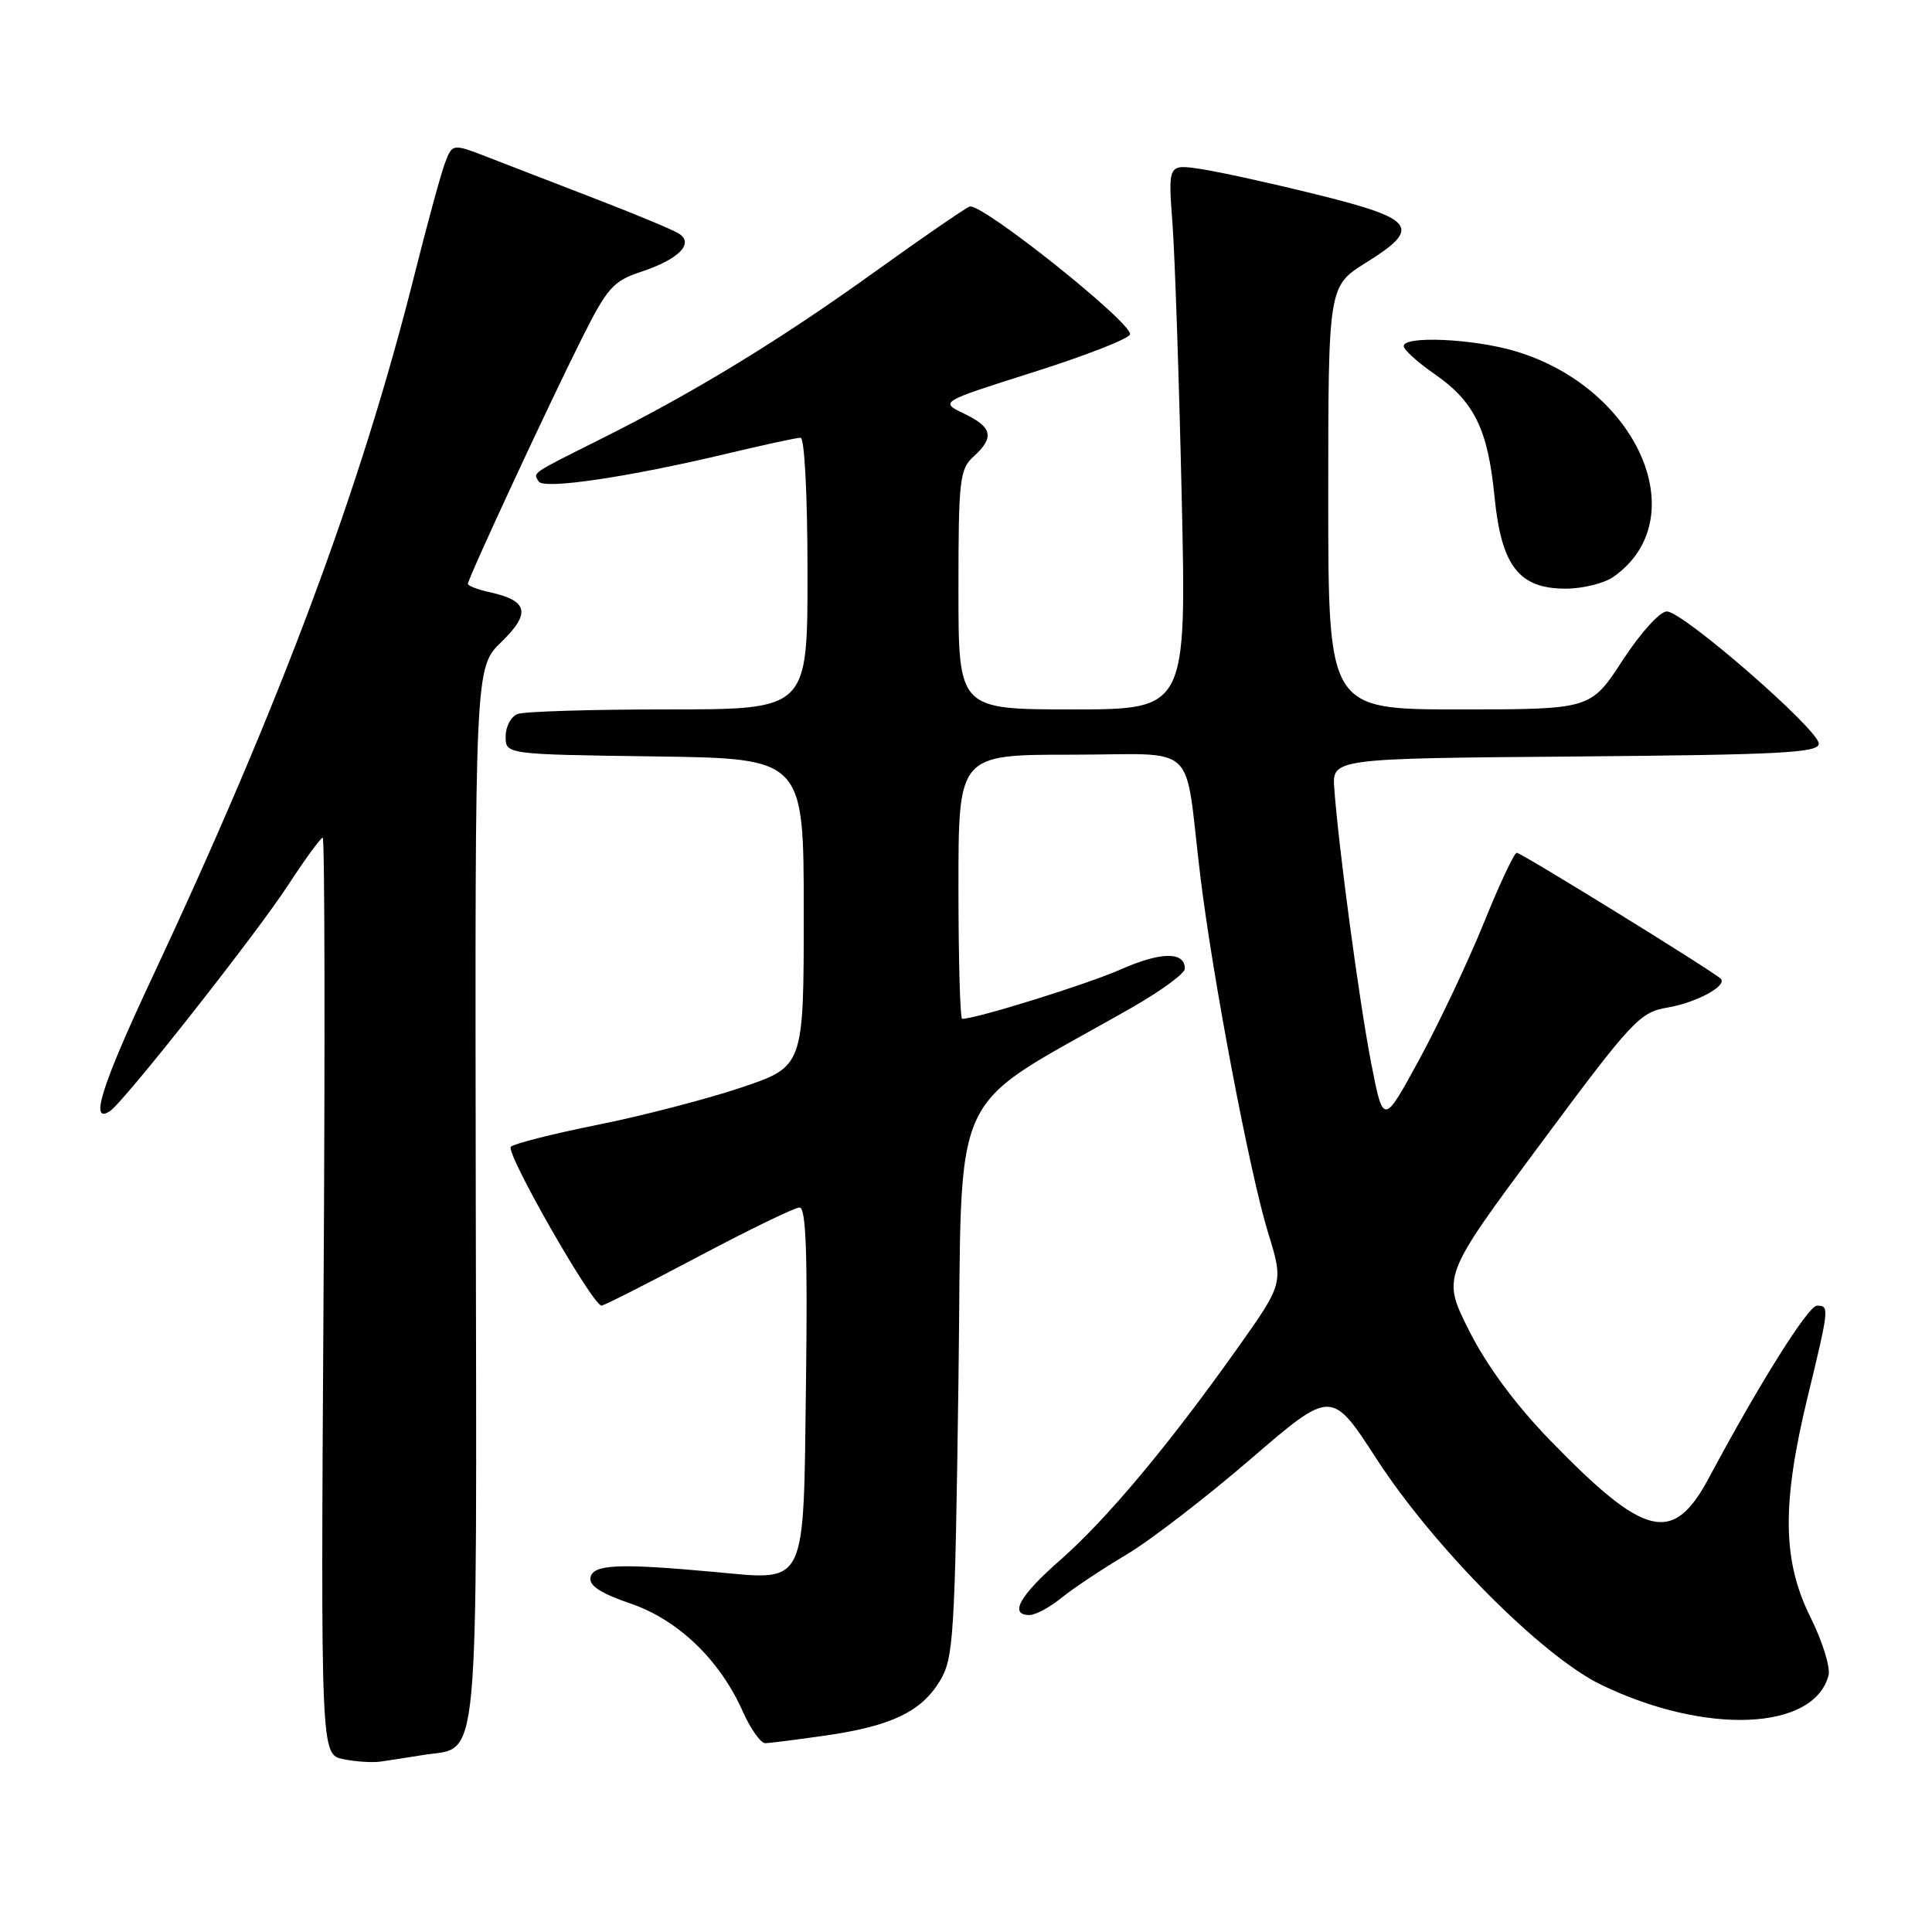 <?xml version="1.0" encoding="UTF-8" standalone="no"?>
<!DOCTYPE svg PUBLIC "-//W3C//DTD SVG 1.1//EN" "http://www.w3.org/Graphics/SVG/1.1/DTD/svg11.dtd" >
<svg xmlns="http://www.w3.org/2000/svg" xmlns:xlink="http://www.w3.org/1999/xlink" version="1.1" viewBox="0 0 256 256">
 <g >
 <path fill="currentColor"
d=" M 56.11 232.54 C 63.64 231.34 63.17 236.39 63.04 158.32 C 62.93 88.46 62.93 88.46 66.44 85.06 C 70.36 81.25 69.98 79.59 64.93 78.48 C 63.32 78.13 62.00 77.63 62.00 77.36 C 62.00 76.66 72.64 53.74 77.05 44.94 C 80.46 38.13 81.24 37.24 84.93 36.02 C 89.95 34.36 92.03 32.26 89.94 30.94 C 89.15 30.45 84.22 28.39 79.00 26.38 C 73.78 24.36 67.35 21.88 64.72 20.86 C 59.95 19.01 59.95 19.01 58.97 21.58 C 58.43 23.00 56.62 29.63 54.94 36.33 C 47.81 64.74 37.17 93.24 20.04 129.80 C 13.44 143.88 11.82 149.07 14.58 147.22 C 16.46 145.97 33.95 123.77 38.20 117.25 C 40.44 113.81 42.50 111.00 42.76 111.00 C 43.03 111.00 43.08 138.33 42.87 171.74 C 42.50 232.48 42.50 232.48 45.50 233.10 C 47.15 233.44 49.40 233.58 50.50 233.41 C 51.60 233.25 54.13 232.86 56.11 232.54 Z  M 109.38 229.97 C 118.10 228.71 122.08 226.81 124.54 222.73 C 126.36 219.73 126.53 216.95 127.00 183.06 C 127.56 142.45 125.12 147.71 149.99 133.50 C 153.84 131.30 156.99 128.99 157.00 128.36 C 157.00 126.06 153.83 126.10 148.51 128.45 C 144.06 130.42 129.36 135.00 127.49 135.00 C 127.22 135.00 127.00 127.12 127.00 117.50 C 127.00 100.00 127.00 100.00 141.95 100.00 C 159.08 100.00 156.85 97.91 159.04 116.00 C 160.68 129.56 165.61 155.51 168.03 163.35 C 170.09 170.02 170.09 170.02 163.89 178.76 C 154.82 191.54 146.64 201.31 140.47 206.73 C 135.08 211.45 133.67 214.00 136.42 214.00 C 137.21 214.00 139.12 212.97 140.67 211.71 C 142.23 210.44 146.09 207.88 149.25 206.00 C 152.41 204.12 159.81 198.42 165.71 193.34 C 176.43 184.10 176.43 184.10 182.39 193.30 C 190.00 205.04 204.35 219.47 212.18 223.25 C 226.01 229.93 240.37 229.33 242.29 221.99 C 242.56 220.95 241.49 217.49 239.90 214.30 C 236.18 206.84 236.08 199.32 239.50 185.19 C 242.39 173.28 242.42 173.00 240.75 173.01 C 239.59 173.02 233.05 183.45 226.47 195.77 C 221.70 204.72 218.02 203.86 205.36 190.81 C 200.78 186.08 197.00 180.96 194.67 176.33 C 191.06 169.16 191.06 169.16 204.05 151.67 C 216.27 135.20 217.27 134.13 220.93 133.51 C 224.79 132.86 228.95 130.60 228.00 129.68 C 226.96 128.67 201.58 113.00 200.98 113.00 C 200.64 113.00 198.68 117.18 196.62 122.28 C 194.55 127.38 190.71 135.51 188.08 140.35 C 183.30 149.14 183.30 149.14 181.68 140.82 C 180.11 132.72 177.40 112.56 176.80 104.50 C 176.51 100.50 176.51 100.50 208.75 100.24 C 235.98 100.01 241.00 99.75 241.00 98.54 C 241.00 96.69 223.02 81.04 220.87 81.02 C 219.95 81.01 217.39 83.84 215.00 87.50 C 210.77 94.00 210.77 94.00 193.38 94.00 C 176.00 94.00 176.00 94.00 176.00 65.96 C 176.00 37.92 176.00 37.92 181.04 34.78 C 188.42 30.19 187.56 29.01 174.50 25.78 C 168.45 24.28 161.54 22.76 159.13 22.40 C 154.77 21.74 154.77 21.74 155.36 29.62 C 155.68 33.95 156.23 50.21 156.58 65.75 C 157.22 94.00 157.22 94.00 142.11 94.00 C 127.00 94.00 127.00 94.00 127.00 78.15 C 127.00 63.58 127.16 62.16 129.00 60.50 C 131.80 57.96 131.50 56.60 127.75 54.81 C 124.50 53.25 124.50 53.25 136.94 49.31 C 143.78 47.15 149.53 44.90 149.73 44.32 C 150.20 42.91 129.99 26.79 128.48 27.37 C 127.84 27.62 122.20 31.50 115.95 35.99 C 103.39 45.03 92.06 51.95 79.67 58.14 C 70.21 62.88 70.63 62.59 71.38 63.80 C 72.05 64.89 83.28 63.22 96.33 60.11 C 101.18 58.95 105.57 58.00 106.08 58.00 C 106.61 58.00 107.00 65.70 107.00 76.00 C 107.00 94.00 107.00 94.00 88.58 94.00 C 78.45 94.00 69.45 94.27 68.58 94.61 C 67.71 94.94 67.00 96.28 67.00 97.59 C 67.00 99.96 67.00 99.96 86.75 100.23 C 106.50 100.50 106.50 100.50 106.50 120.91 C 106.50 141.32 106.50 141.32 98.20 144.11 C 93.64 145.64 85.09 147.86 79.20 149.04 C 73.32 150.22 68.14 151.53 67.69 151.95 C 66.92 152.68 78.52 173.00 79.71 173.00 C 80.03 173.00 85.80 170.07 92.54 166.50 C 99.28 162.93 105.31 160.00 105.95 160.00 C 106.80 160.00 107.02 166.09 106.80 183.08 C 106.44 210.73 107.08 209.42 94.55 208.28 C 81.94 207.13 78.59 207.28 78.24 209.03 C 78.03 210.10 79.62 211.14 83.50 212.46 C 89.83 214.61 95.36 219.91 98.41 226.75 C 99.45 229.09 100.80 230.99 101.40 230.98 C 102.01 230.97 105.60 230.51 109.38 229.97 Z  M 213.78 76.44 C 224.66 68.82 217.07 51.37 200.77 46.53 C 195.22 44.88 186.00 44.46 186.00 45.86 C 186.00 46.34 187.83 48.00 190.07 49.55 C 195.36 53.22 197.15 56.87 198.03 65.80 C 198.93 74.98 201.26 78.00 207.45 78.00 C 209.71 78.00 212.56 77.30 213.78 76.44 Z "/>
</g>
</svg>